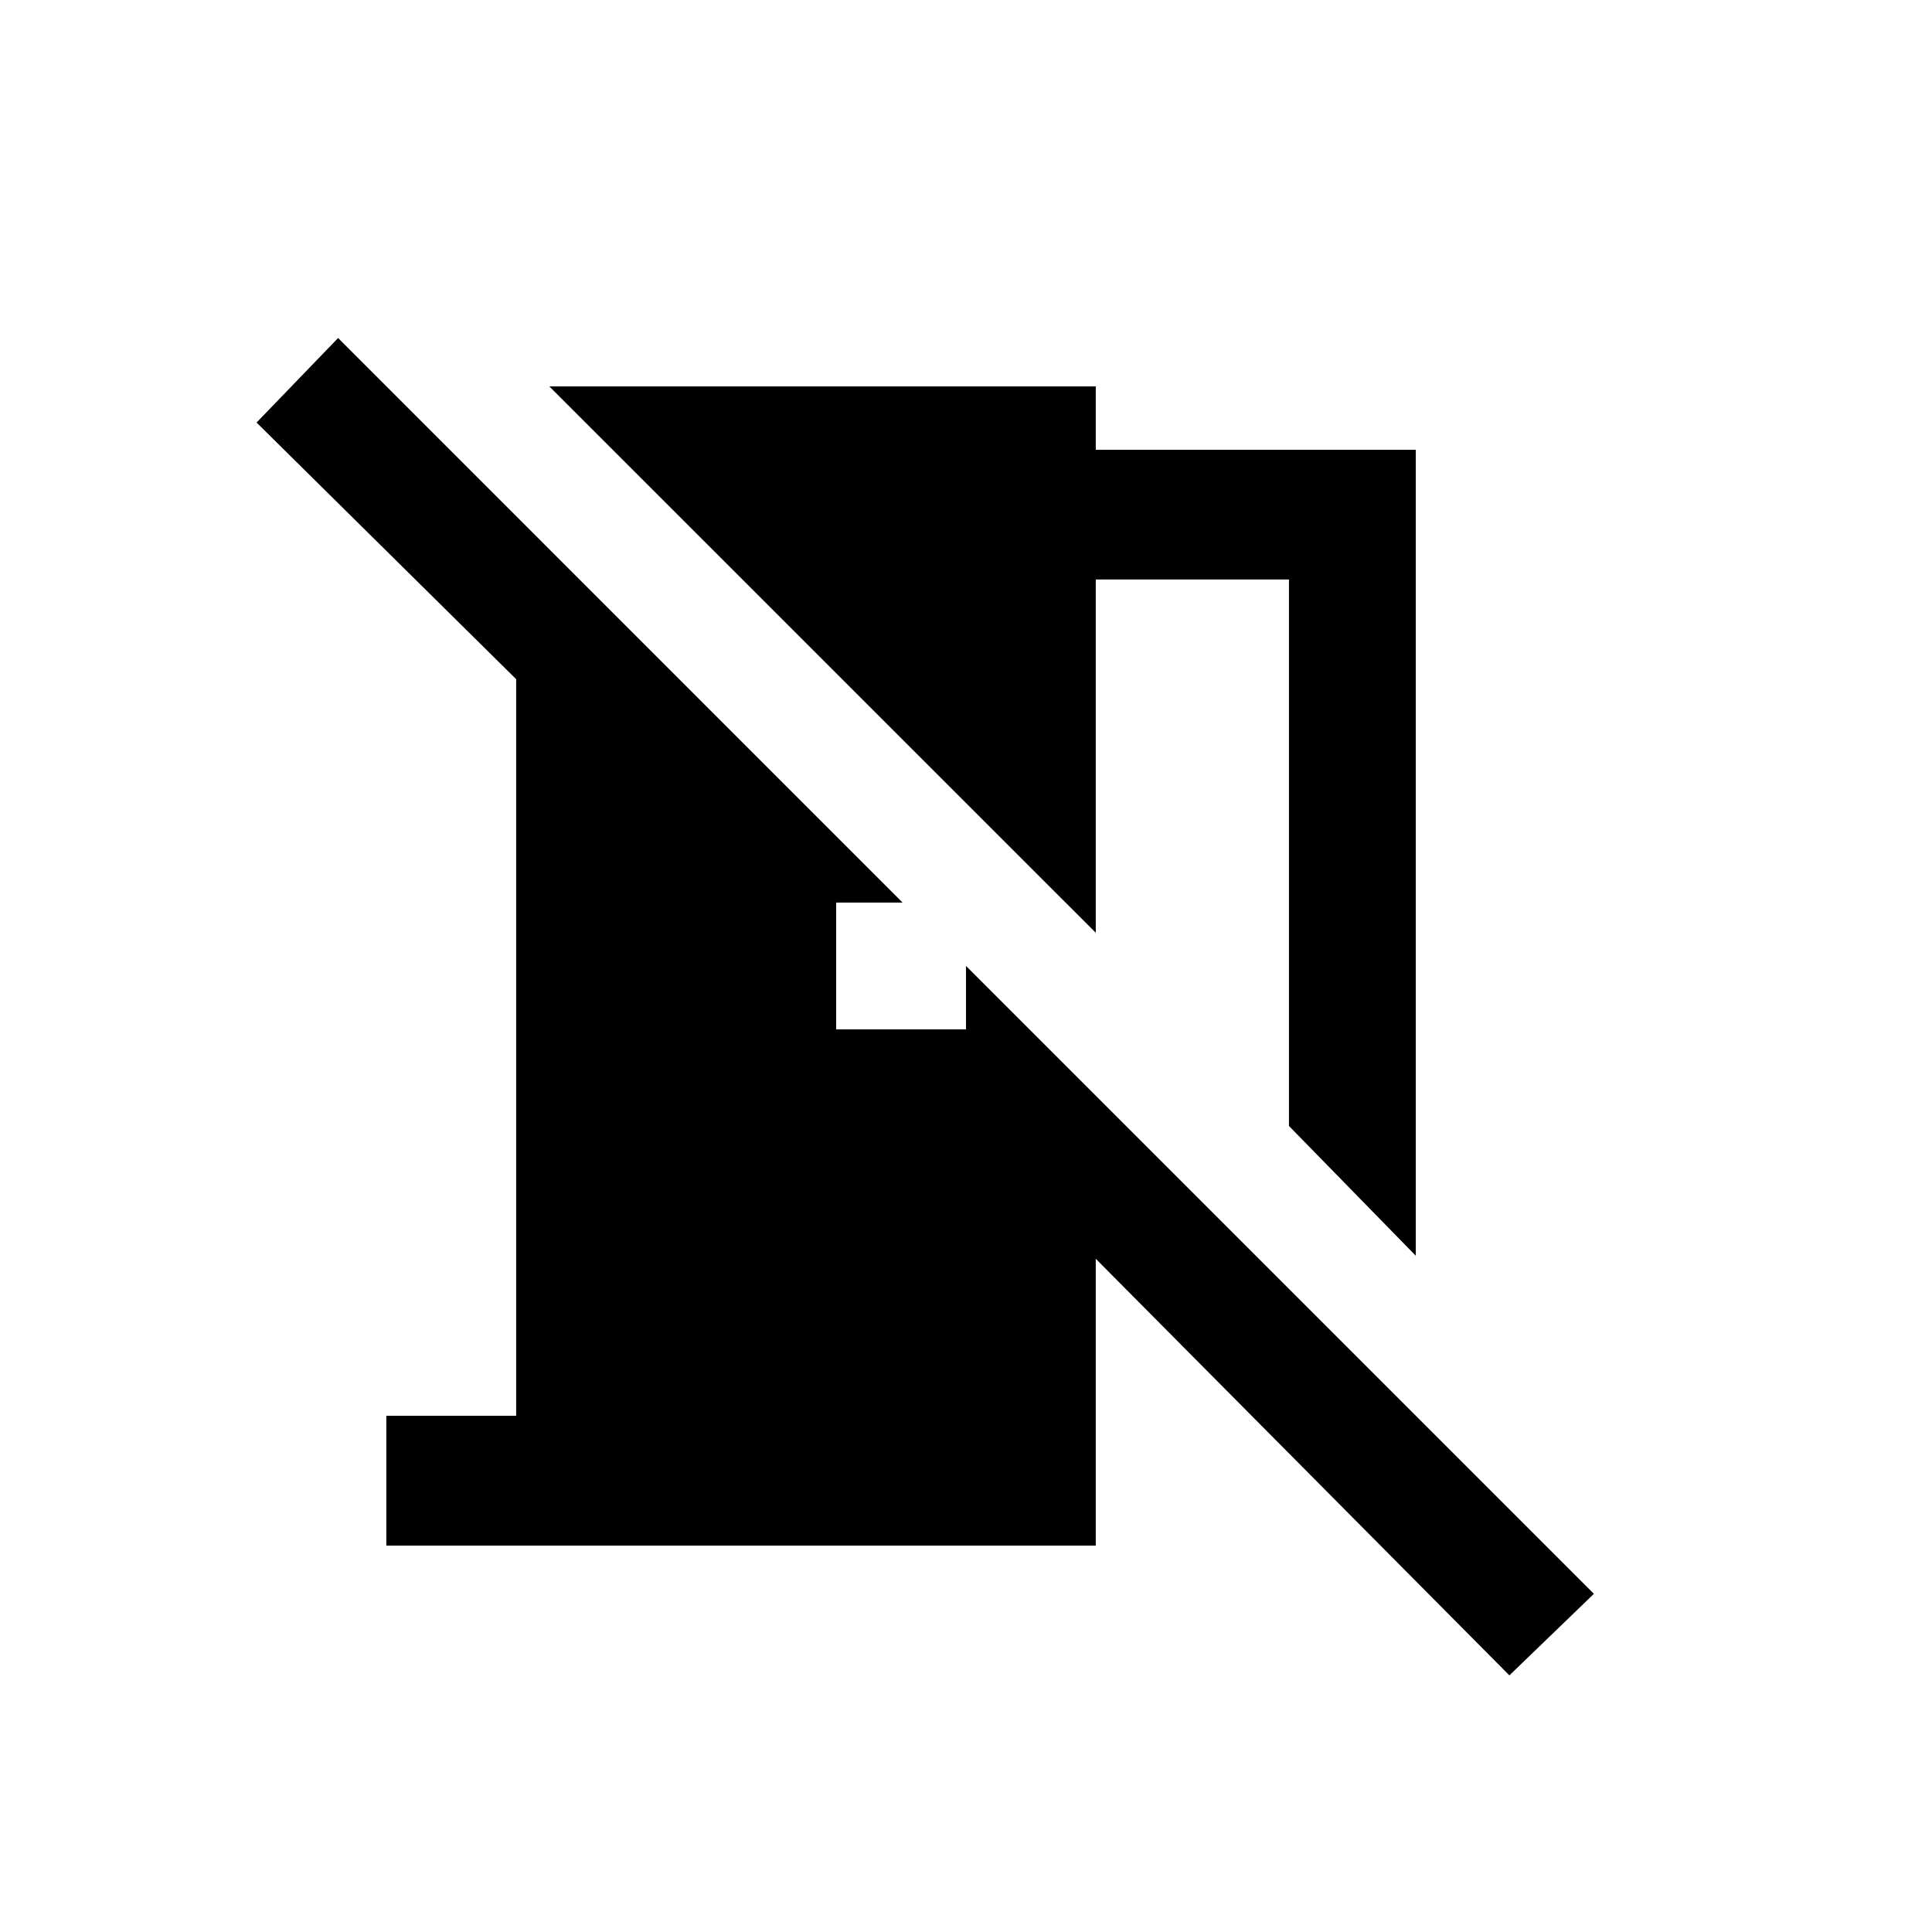 <!-- Generated by IcoMoon.io -->
<svg version="1.1" xmlns="http://www.w3.org/2000/svg" width="24" height="24" viewBox="0 0 24 24">
<title>no_meeting_room</title>
<path d="M13.612 11.587l-6.788-6.787h6.788v0.787h3.975v10.012l-1.575-1.612v-6.788h-2.4v4.388zM11.212 11.212h-0.825v1.575h1.613v-0.788l7.8 7.8-1.050 1.013-5.138-5.175v3.563h-8.813v-1.613h1.613v-9.15l-3.225-3.188 1.013-1.050z"></path>
</svg>
